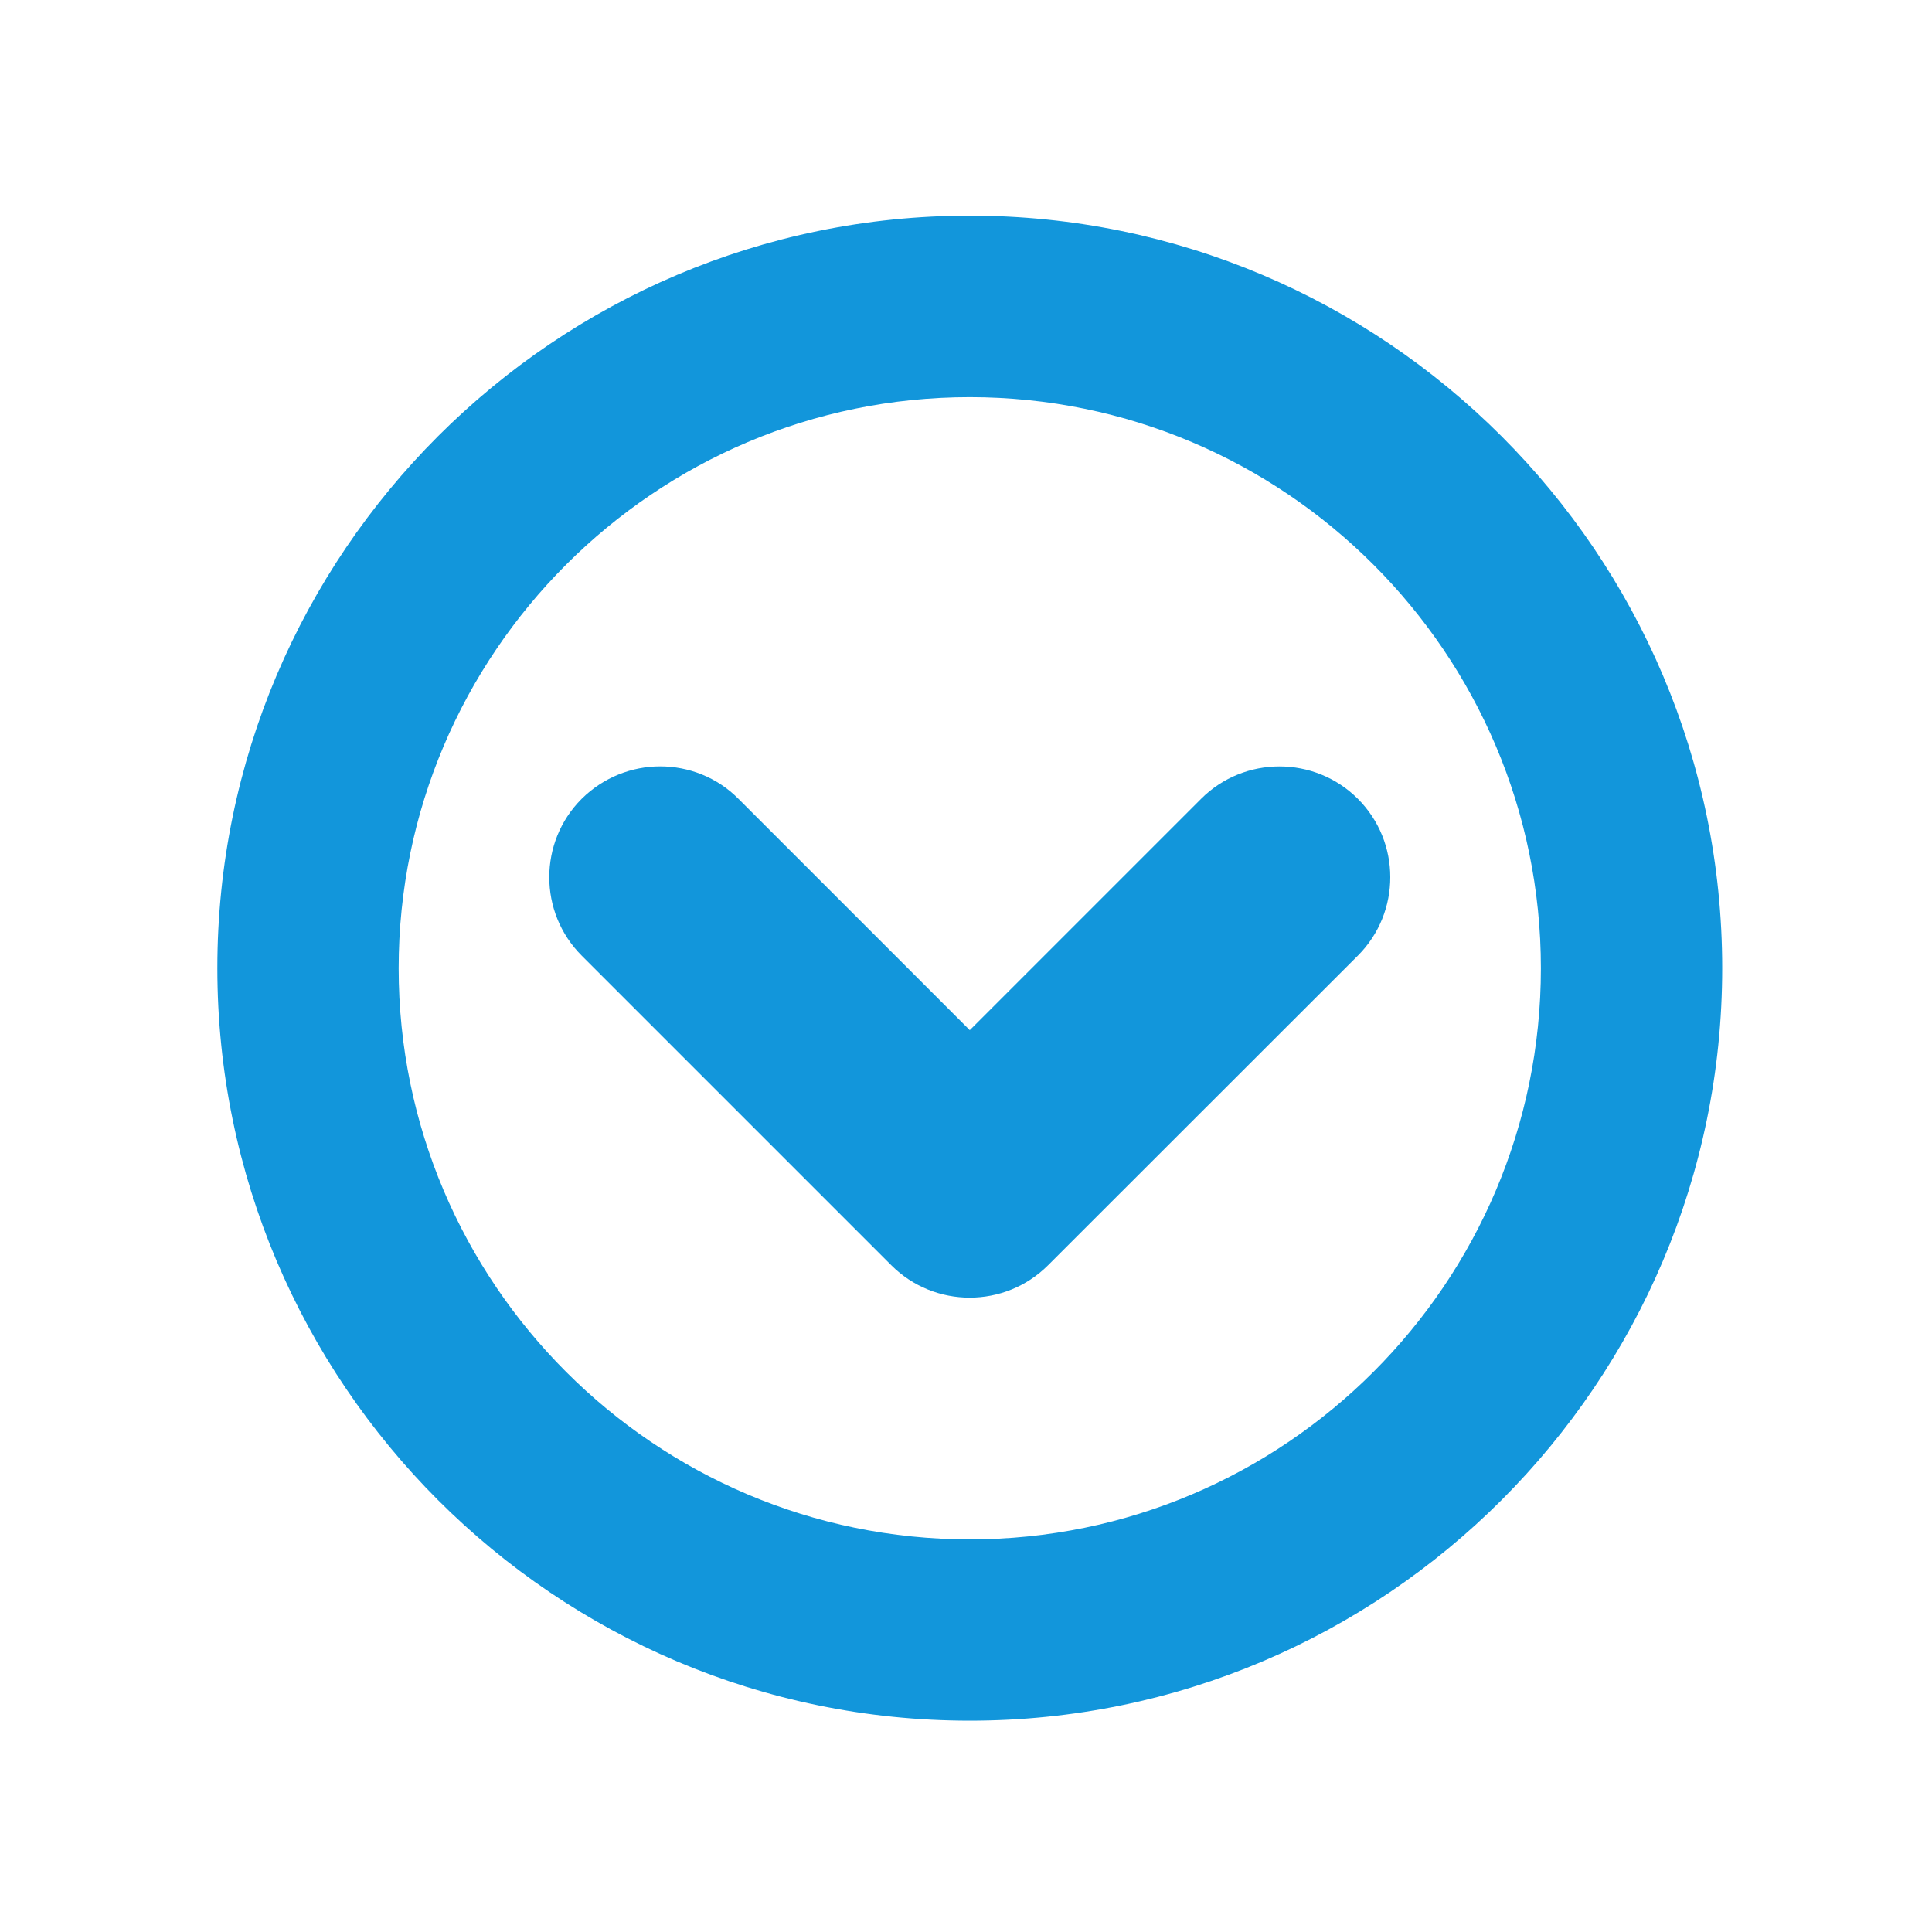 <?xml version="1.0" standalone="no"?><!DOCTYPE svg PUBLIC "-//W3C//DTD SVG 1.1//EN" "http://www.w3.org/Graphics/SVG/1.1/DTD/svg11.dtd"><svg t="1554963245692" class="icon" style="" viewBox="0 0 1024 1024" version="1.1" xmlns="http://www.w3.org/2000/svg" p-id="3169" xmlns:xlink="http://www.w3.org/1999/xlink" width="200" height="200"><defs><style type="text/css"></style></defs><path d="M514 912c-219.9 0-398.8-178.9-398.8-398.9 0-219.9 178.9-398.8 398.8-398.8s398.8 178.9 398.8 398.8c0 220-178.9 398.9-398.8 398.9z m0-701.5c-166.9 0-302.7 135.8-302.7 302.7S347.1 815.9 514 815.9s302.7-135.8 302.7-302.7S680.9 210.5 514 210.5z" fill="#1296db" p-id="3170"></path><path d="M349.9 406.2c15 0 30.1 5.7 41.5 17.2L514 546l122.6-122.6c22.9-22.9 60.2-22.9 83.1 0 22.9 22.9 22.9 60.2 0 83.1L555.5 670.6c-22.9 22.9-60.2 22.9-83.1 0L308.3 506.5c-22.9-22.9-22.9-60.2 0-83.1 11.5-11.4 26.6-17.2 41.6-17.2z" fill="#1296db" p-id="3171"></path></svg>